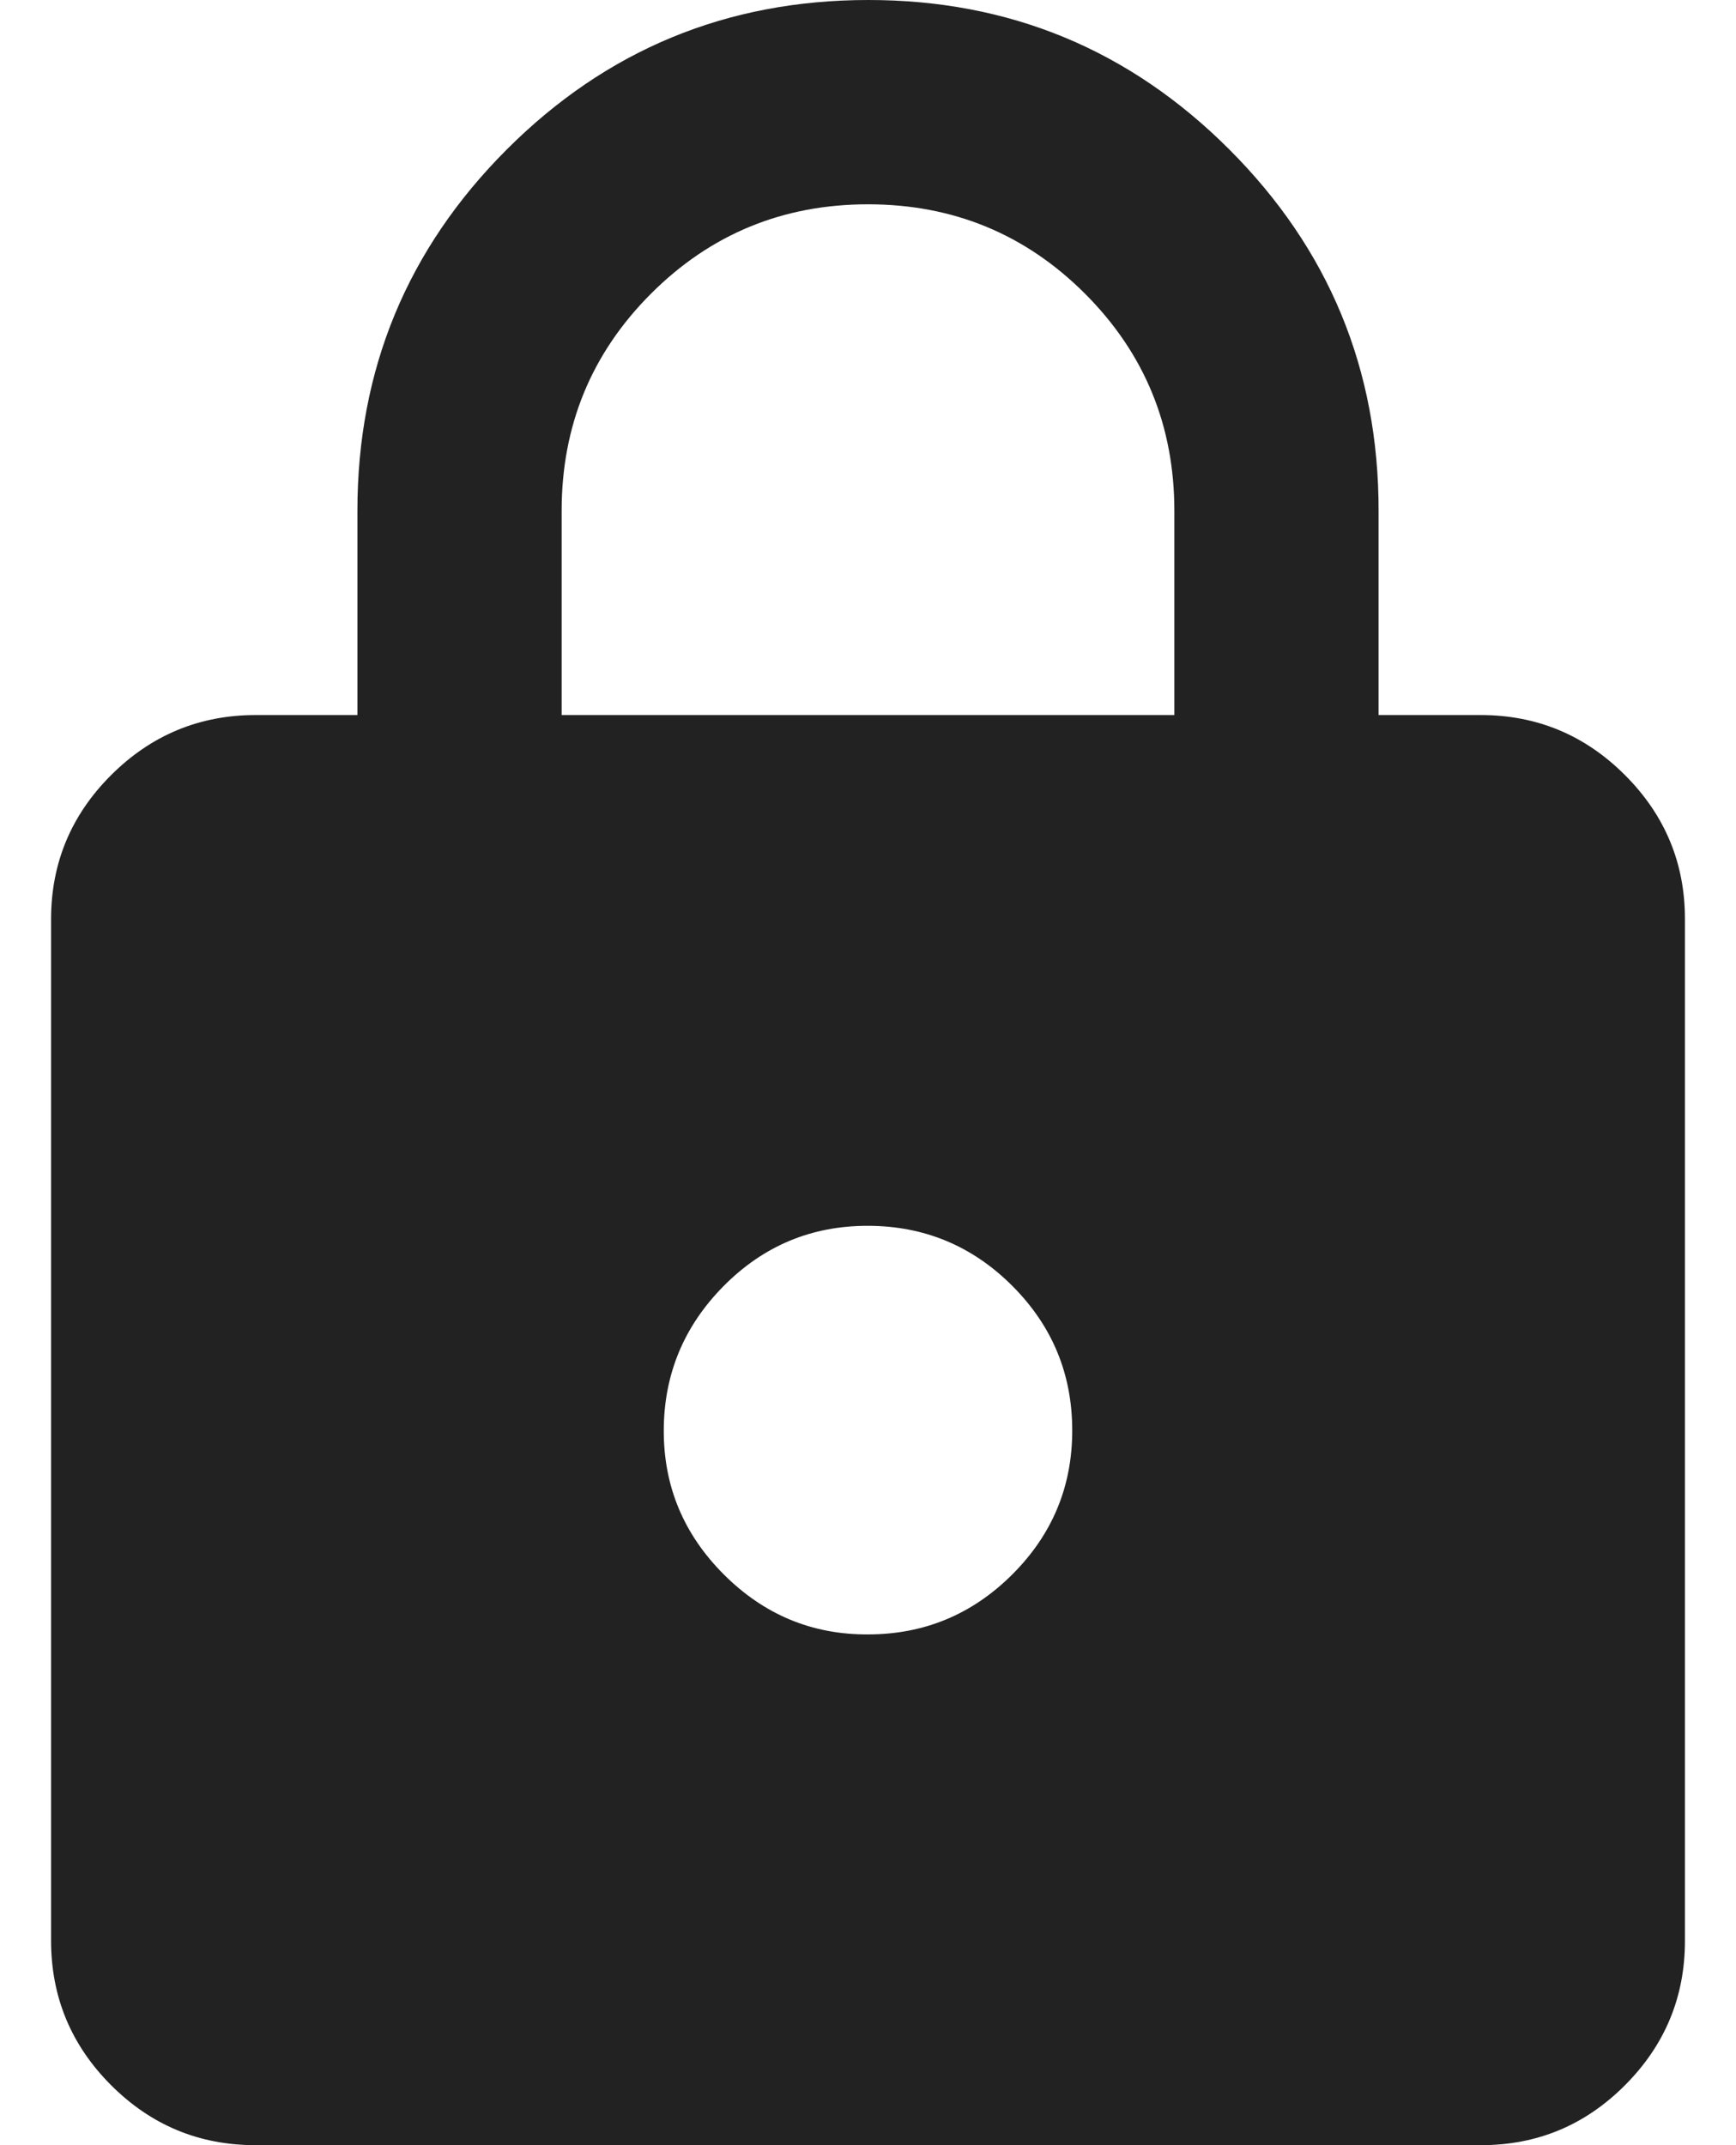 <svg width="17" height="21" viewBox="0 0 17 21" fill="none" xmlns="http://www.w3.org/2000/svg">
<path d="M2.5 21C1.95 21 1.479 20.804 1.088 20.413C0.697 20.022 0.501 19.551 0.5 19V9C0.5 8.45 0.696 7.979 1.088 7.588C1.48 7.197 1.951 7.001 2.5 7H3.5V5C3.5 3.617 3.988 2.438 4.963 1.463C5.938 0.488 7.117 0.001 8.5 6.82594e-07C9.883 -0.001 11.062 0.487 12.038 1.463C13.014 2.439 13.501 3.618 13.5 5V7H14.5C15.05 7 15.521 7.196 15.913 7.588C16.305 7.98 16.501 8.451 16.5 9V19C16.5 19.55 16.304 20.021 15.913 20.413C15.522 20.805 15.051 21.001 14.5 21H2.5ZM8.5 16C9.05 16 9.521 15.804 9.913 15.413C10.305 15.022 10.501 14.551 10.5 14C10.499 13.449 10.304 12.979 9.913 12.588C9.522 12.197 9.051 12.001 8.5 12C7.949 11.999 7.478 12.195 7.088 12.588C6.698 12.981 6.502 13.452 6.5 14C6.498 14.548 6.694 15.019 7.088 15.413C7.482 15.807 7.953 16.003 8.5 16ZM5.5 7H11.5V5C11.5 4.167 11.208 3.458 10.625 2.875C10.042 2.292 9.333 2 8.5 2C7.667 2 6.958 2.292 6.375 2.875C5.792 3.458 5.5 4.167 5.5 5V7Z" fill="#222222"/>
</svg>
